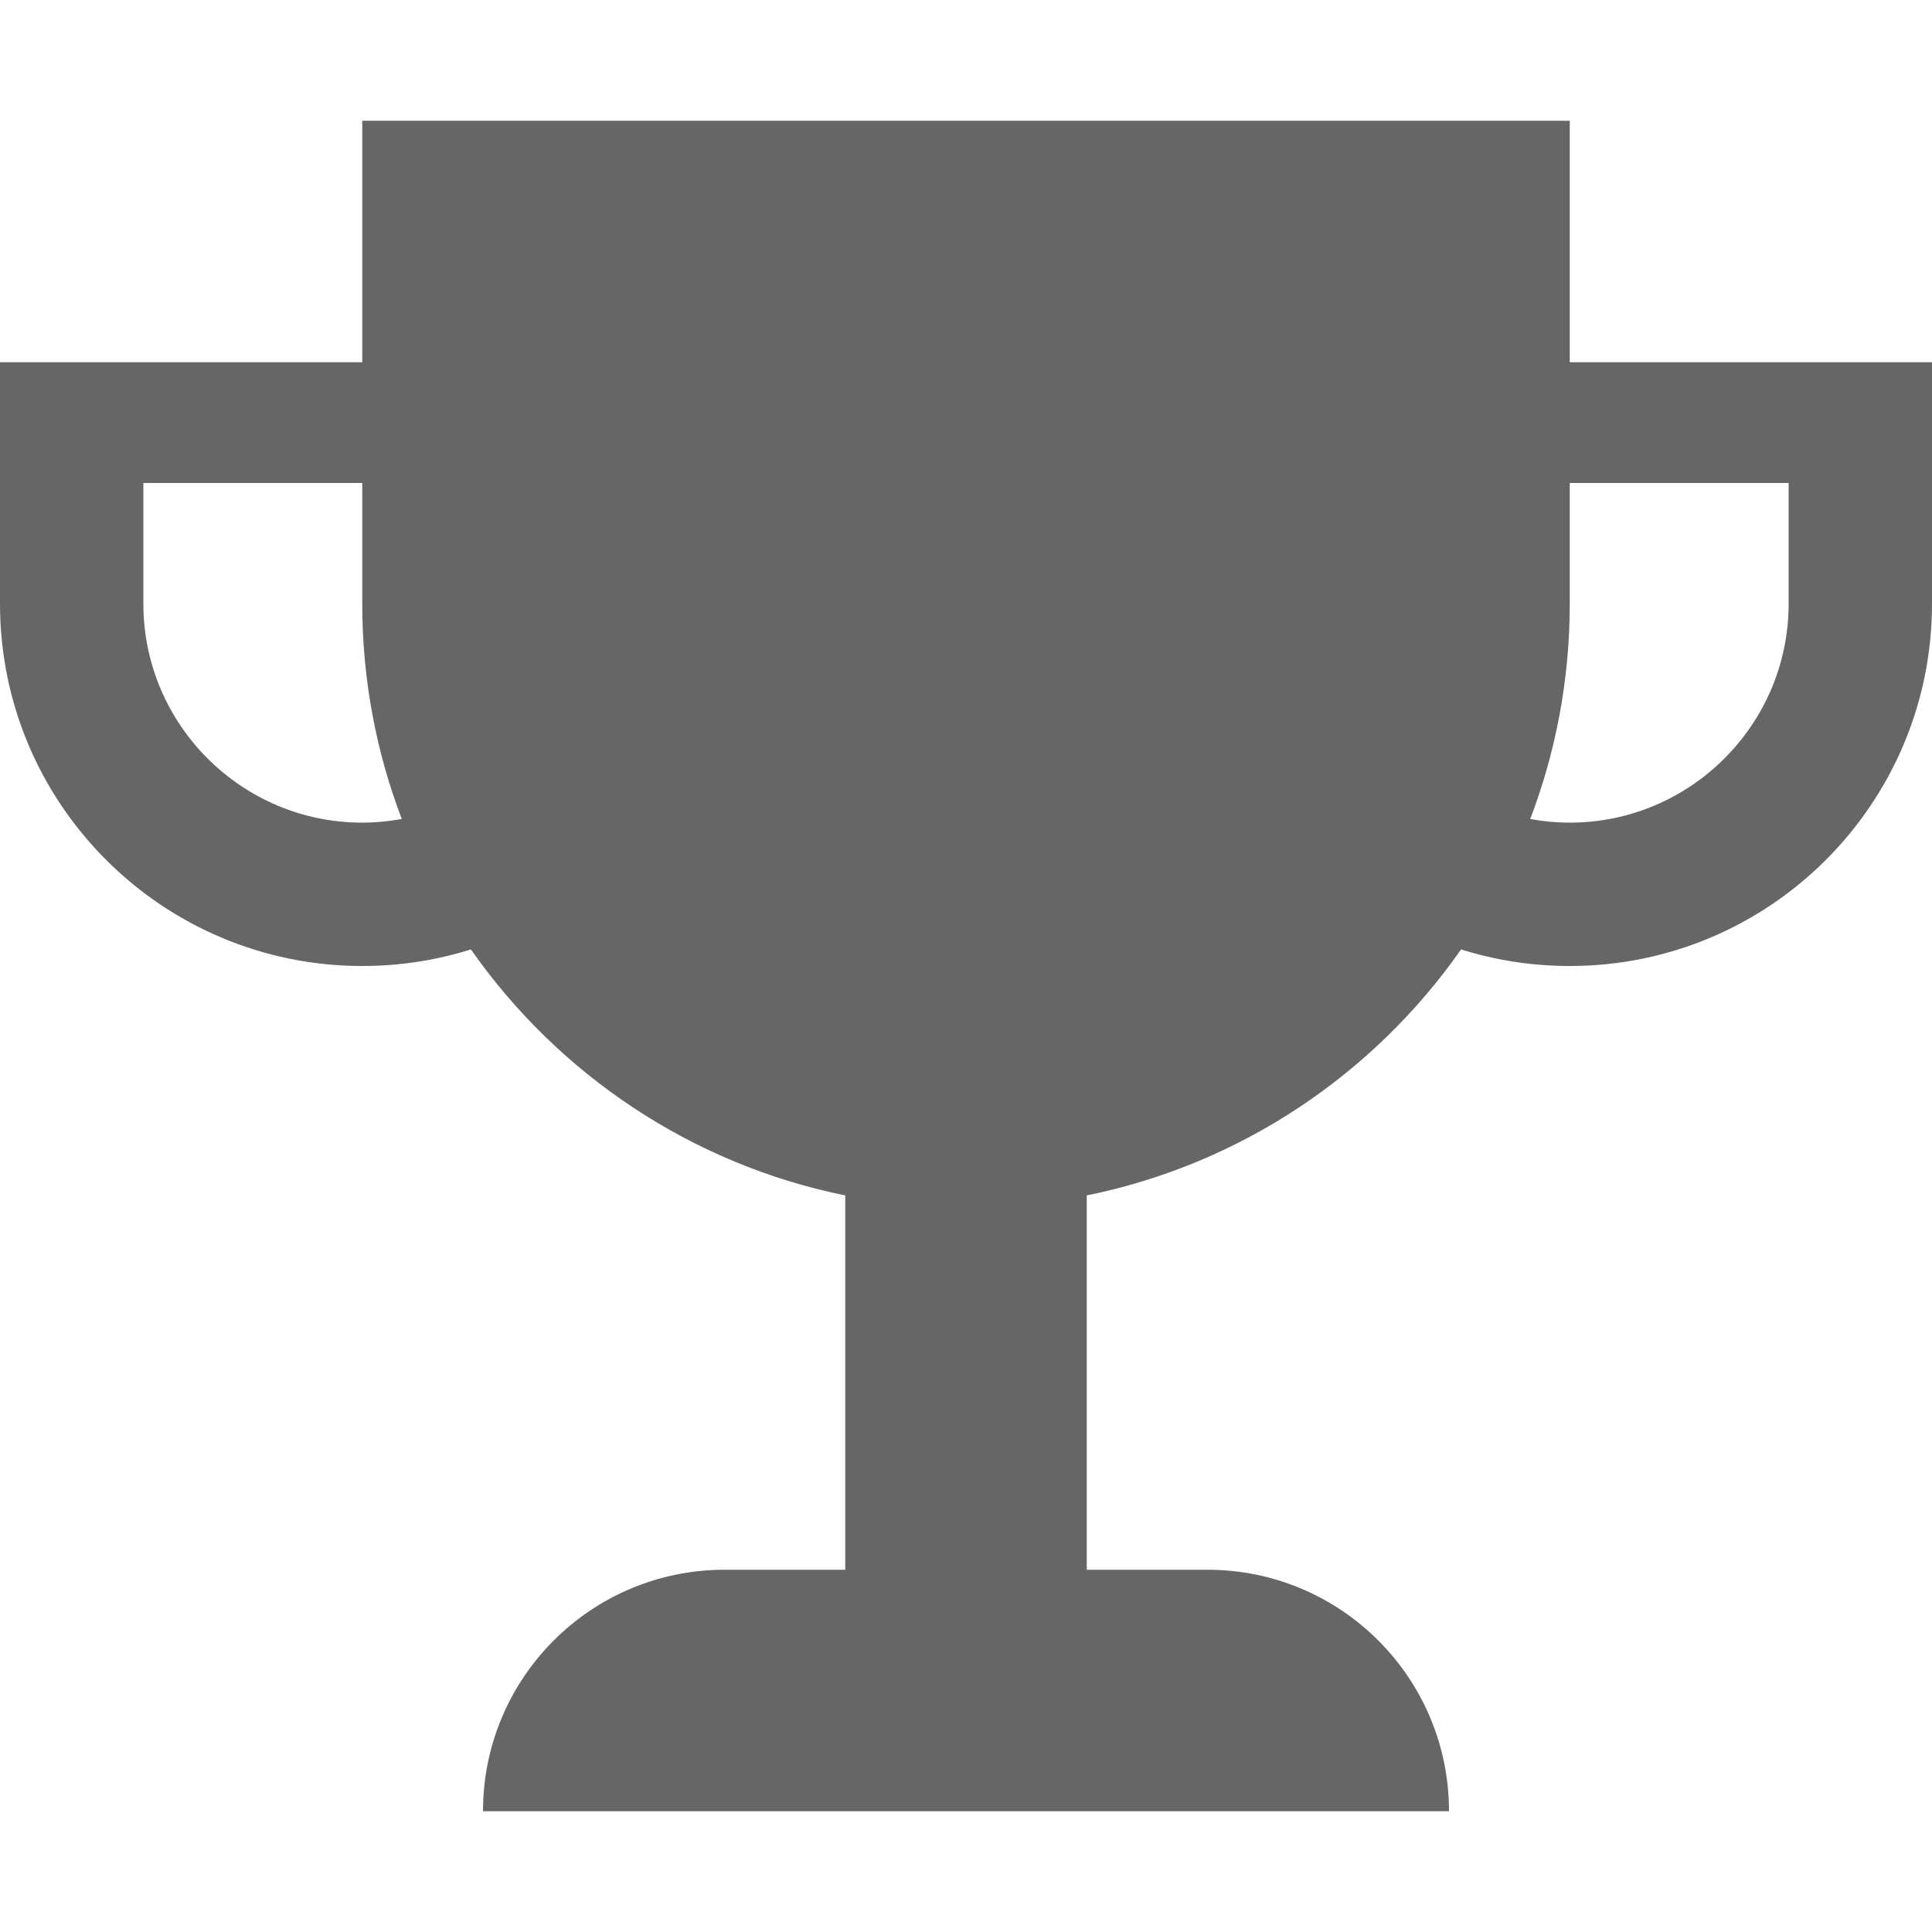 <?xml version="1.0" encoding="utf-8"?> <!-- Generator: IcoMoon.io --> <!DOCTYPE svg PUBLIC "-//W3C//DTD SVG 1.1//EN" "http://www.w3.org/Graphics/SVG/1.1/DTD/svg11.dtd"> <svg width="24" height="24" viewBox="0 0 24 24" xmlns="http://www.w3.org/2000/svg" xmlns:xlink="http://www.w3.org/1999/xlink" fill="#666666"><g><path d="M 19.5,4.5L 19.5,1.5 L 4.5,1.5 l0,3 L0,4.5 l0,1.5 l0,1.5 c0,2.485, 2.015,4.5, 4.5,4.5c 0.471,0, 0.924-0.072, 1.35-0.206 c 1.082,1.547, 2.733,2.667, 4.65,3.056L 10.5,19.5 l-1.5,0 c-1.657,0-3,1.343-3,3l 12,0 c0-1.657-1.343-3-3-3l-1.5,0 l0-4.65 c 1.917-0.389, 3.567-1.509, 4.65-3.056C 18.576,11.928, 19.029,12, 19.5,12c 2.485,0, 4.5-2.015, 4.5-4.5l0-1.5 L 24,4.5 L 19.5,4.5 z M 4.5,10.219 c-1.499,0-2.719-1.22-2.719-2.719l0-1.5 l 2.719,0 l0,1.5 c0,0.942, 0.174,1.843, 0.491,2.673C 4.832,10.203, 4.668,10.219, 4.5,10.219z M 22.219,7.5 c0,1.499-1.22,2.719-2.719,2.719c-0.168,0-0.332-0.016-0.491-0.045C 19.326,9.343, 19.5,8.442, 19.5,7.5l0-1.5 l 2.719,0 L 22.219,7.5 z"></path></g></svg>